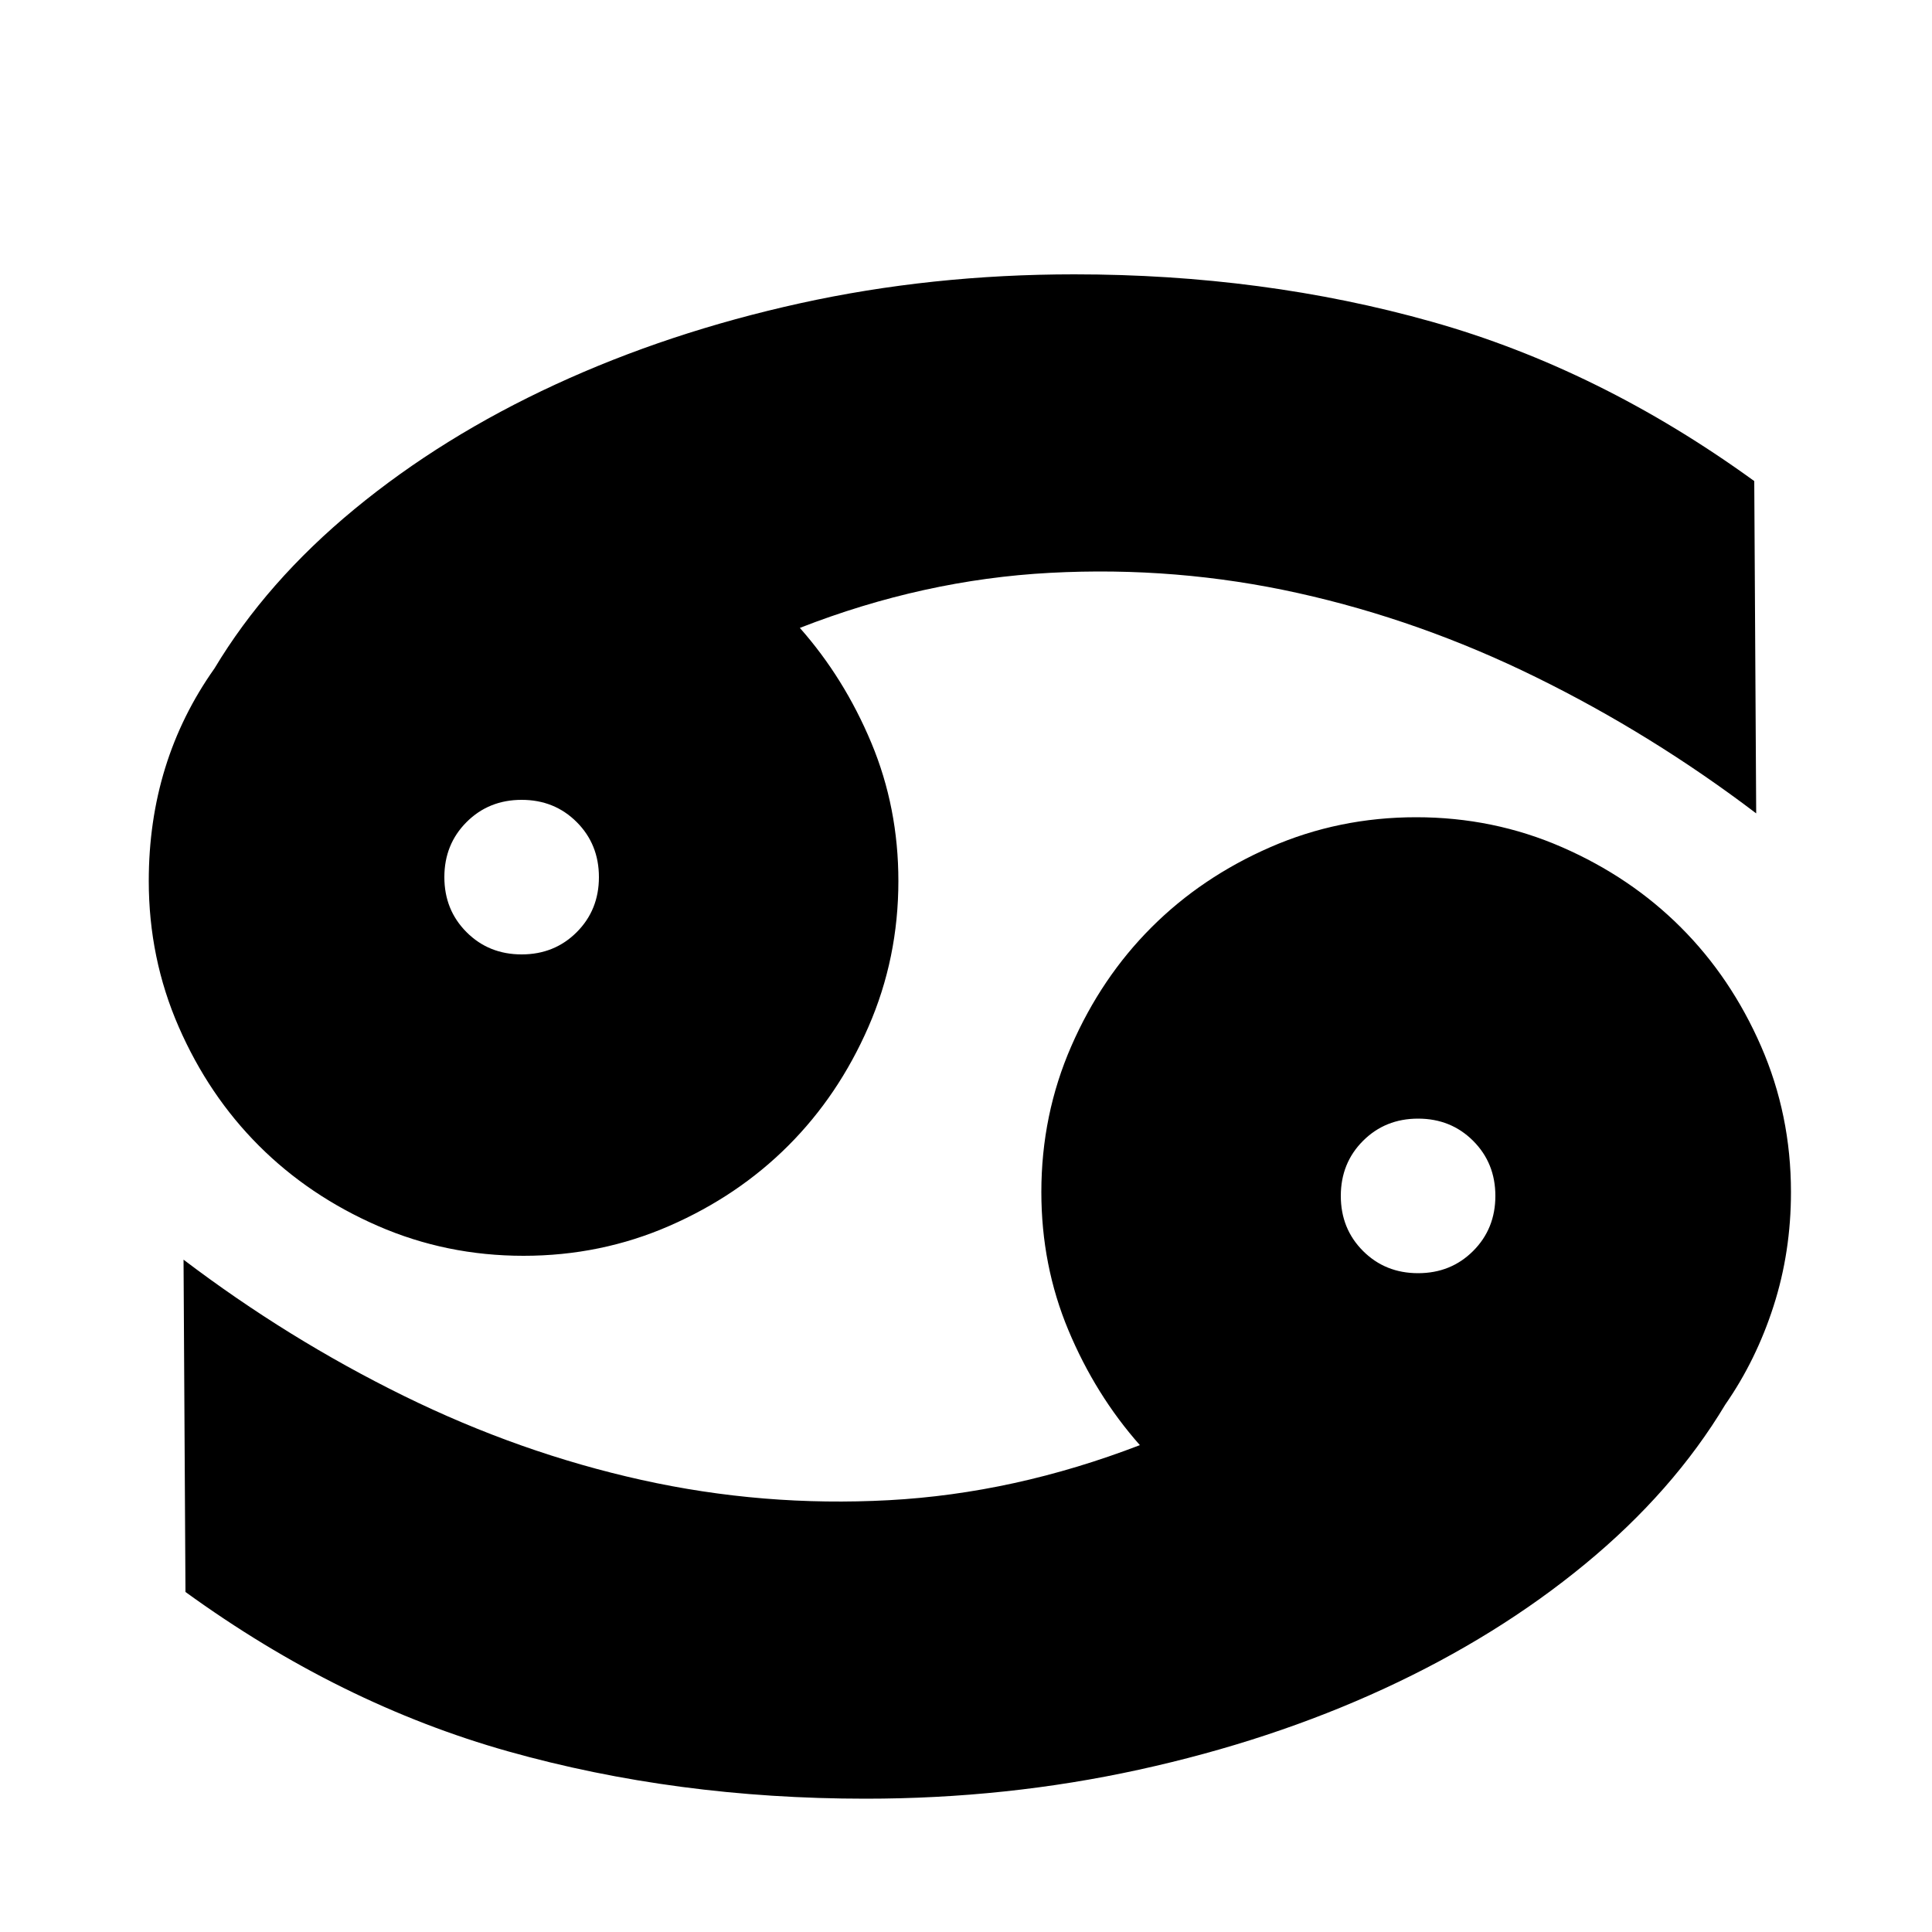 <svg viewBox="0 0 1024 1024" xmlns="http://www.w3.org/2000/svg"><path d="M113.664 354.304q27.648-46.08 74.24-84.48T294.4 203.776t129.536-43.008 145.408-15.36q100.352 0 189.44 25.088t171.008 84.48l1.024 176.128Q875.52 389.12 814.08 358.912t-125.952-44.544-131.584-10.752T423.936 332.8q23.552 26.624 37.888 60.928t14.336 73.216q0 40.96-15.872 77.312t-42.496 62.976-62.976 42.496-77.312 15.872-77.312-15.872-62.976-42.496-42.496-62.976-15.872-77.312q0-63.488 34.816-112.64zM276.48 505.856q17.408 0 29.184-11.776t11.776-29.184-11.776-29.184-29.184-11.776-29.184 11.776-11.776 29.184 11.776 29.184 29.184 11.776zm475.136 87.04q-17.408 0-29.184 11.776t-11.776 29.184 11.776 29.184 29.184 11.776T780.8 663.04t11.776-29.184-11.776-29.184-29.184-11.776zm162.816 151.552q-27.648 46.08-74.24 84.48t-106.496 66.048-130.048 43.008-144.896 15.36q-100.352 0-189.44-25.088t-171.008-84.48L97.28 667.648q55.296 41.984 116.736 72.192t125.952 44.544 131.072 10.752 133.12-29.184q-23.552-26.624-37.888-60.928t-14.336-73.216q0-40.96 15.872-77.312t42.496-62.976 62.976-42.496 77.312-15.872 77.312 15.872 62.976 42.496 42.496 62.976 15.872 77.312q0 31.744-9.216 60.416t-25.6 52.224z"/></svg>